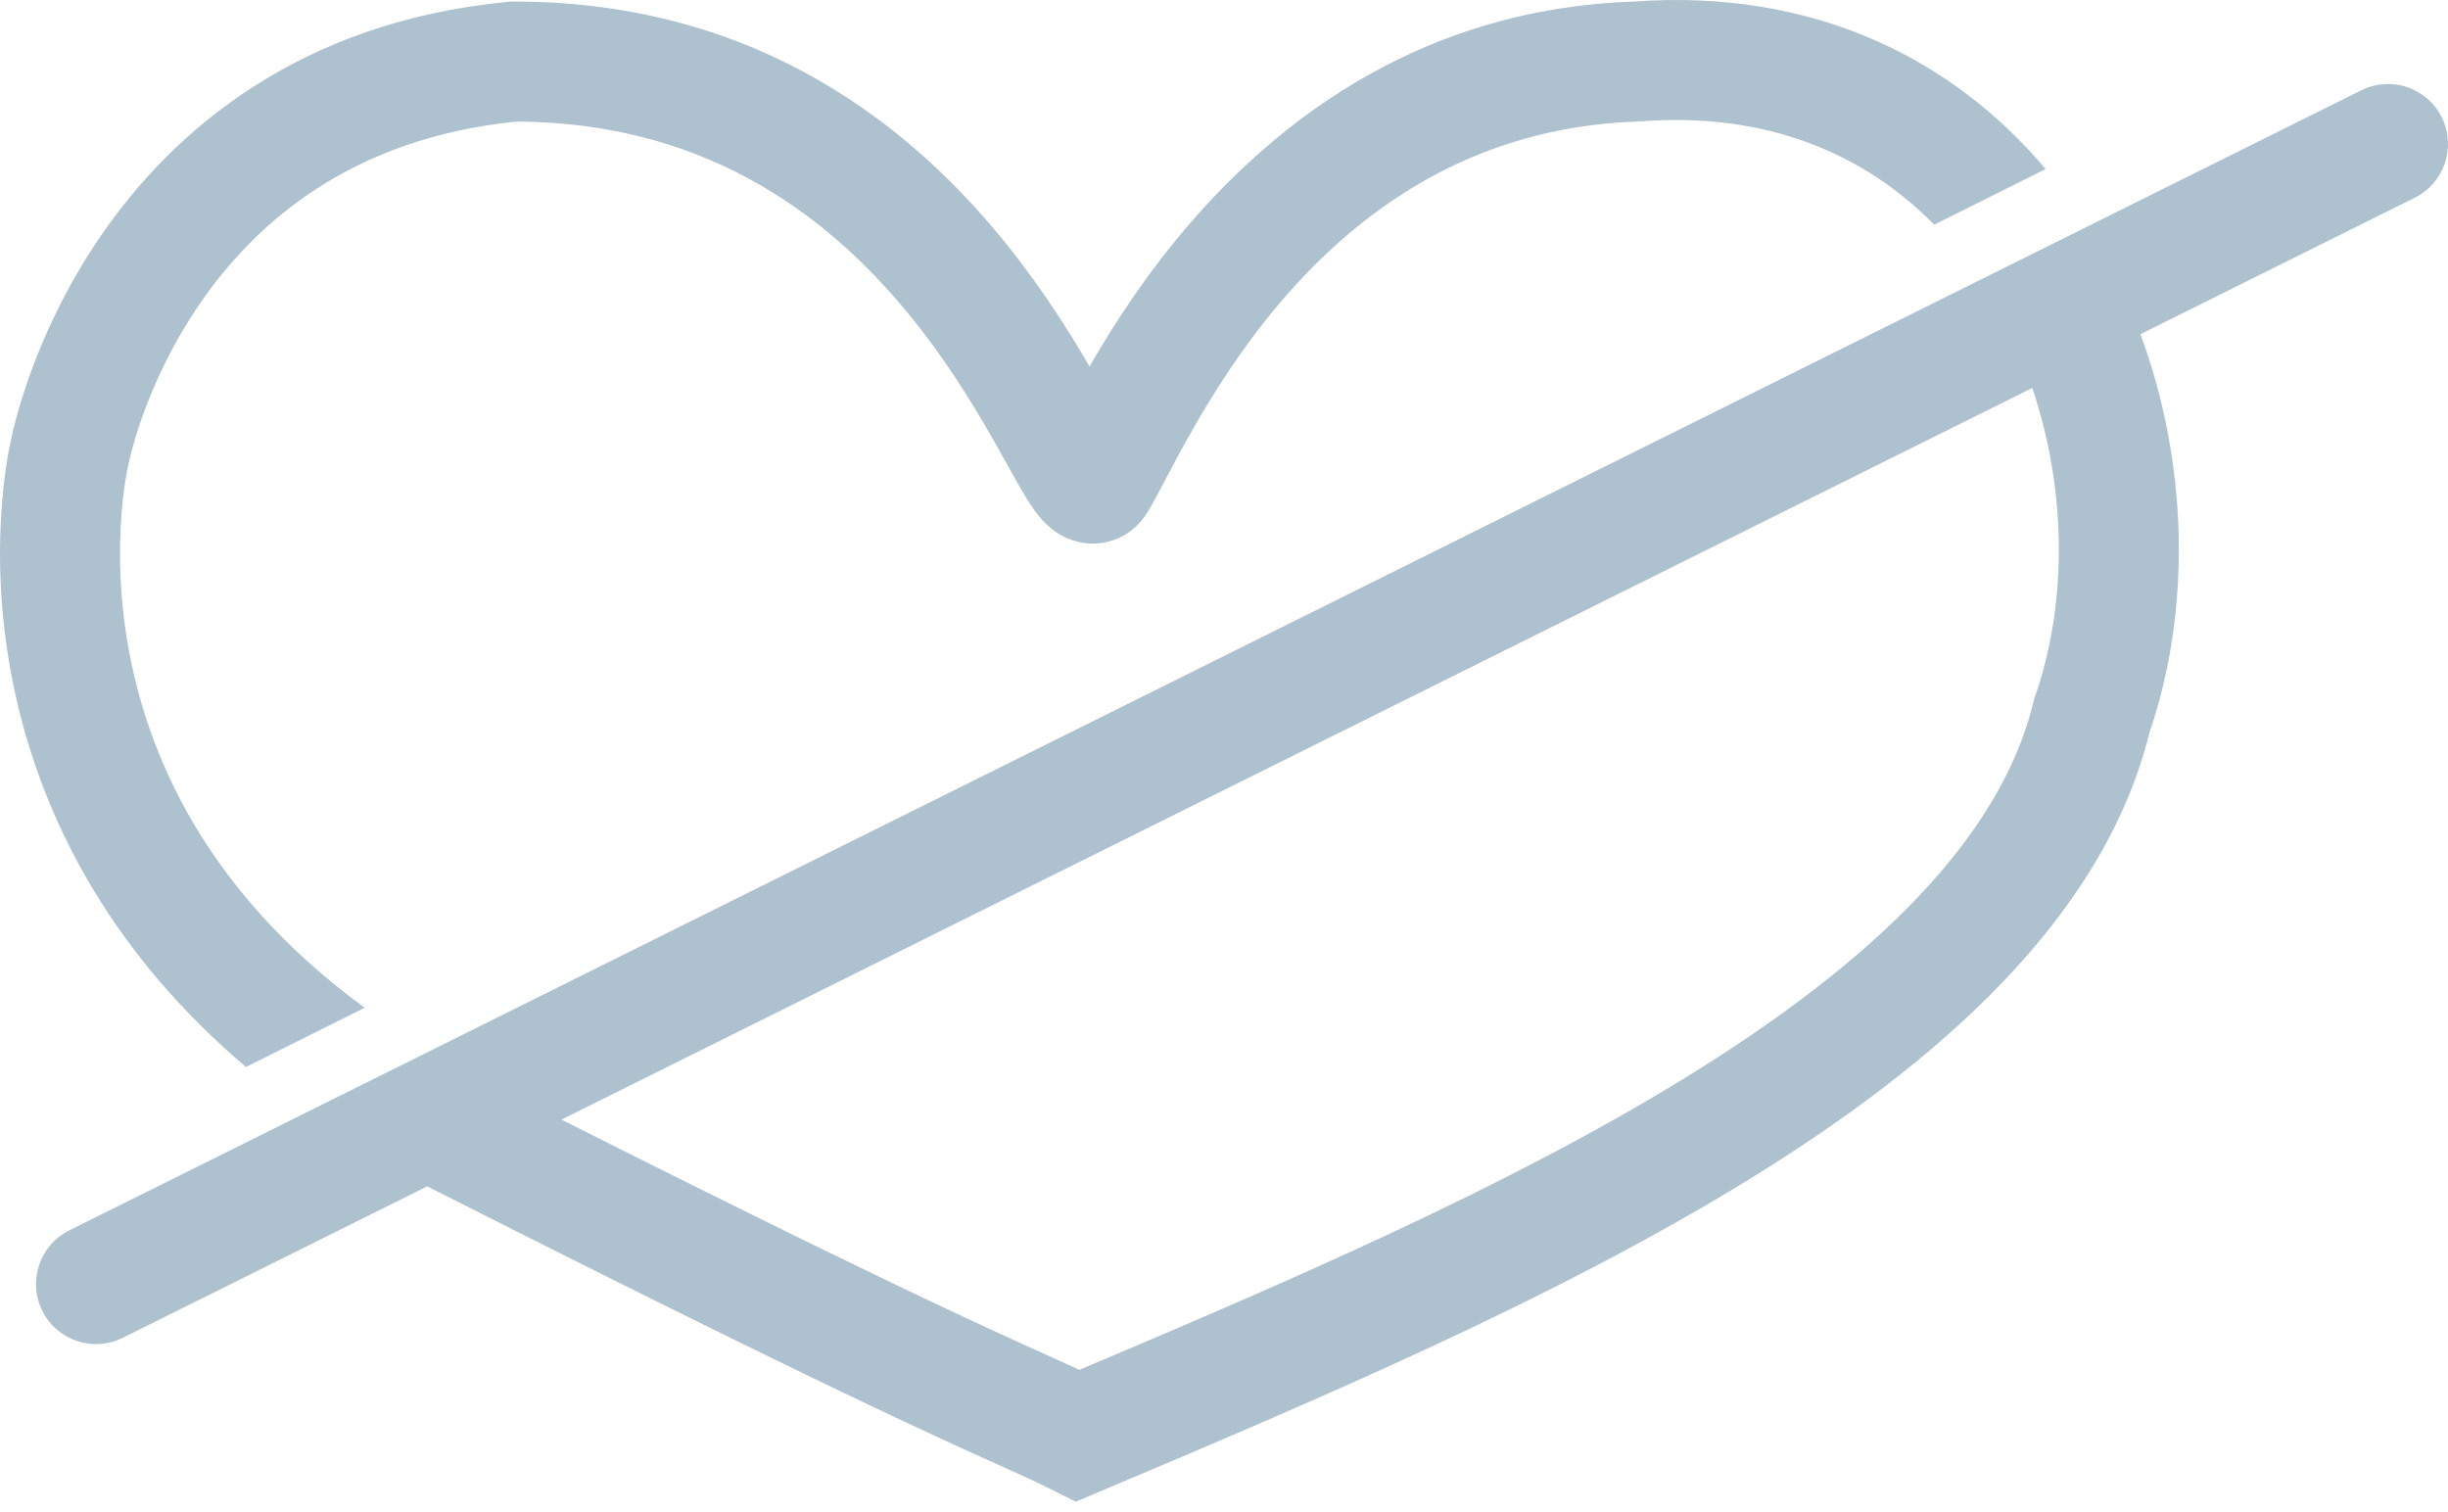 <svg width="204" height="126" viewBox="0 0 204 126" fill="none" xmlns="http://www.w3.org/2000/svg">
<path d="M196.774 7.524C199.246 6.294 202.247 7.301 203.477 9.774C204.707 12.246 203.699 15.247 201.227 16.477L178.372 27.844C182.328 38.557 182.655 50.699 179.123 61.044C175.289 76.495 161.533 88.582 145.566 98.389C129.308 108.374 109.438 116.77 91.77 124.235L89.649 125.131L87.588 124.101C84.946 122.78 82.84 121.965 75.514 118.531C68.433 115.211 56.843 109.603 36.067 99.09C35.913 99.012 35.76 98.932 35.607 98.853L10.227 111.477C7.755 112.707 4.754 111.699 3.524 109.227C2.294 106.755 3.301 103.754 5.774 102.524L196.774 7.524ZM46.784 93.293C63.66 101.788 73.527 106.555 79.759 109.477C84.798 111.839 87.685 113.096 89.95 114.145C107.182 106.858 125.439 99.016 140.333 89.869C156.03 80.228 166.711 69.889 169.463 58.459L169.521 58.219L169.602 57.987C172.323 50.164 172.209 40.749 169.353 32.33L46.784 93.293ZM136.076 0.135C151.167 -0.985 162.779 4.956 170.468 14.088L161.182 18.721C155.42 12.858 147.287 9.3 136.708 10.114L136.597 10.123L136.486 10.127C108.789 11.02 98.512 38.362 95.485 42.903C94.981 43.659 93.923 44.817 92.126 45.189C90.37 45.552 88.98 44.937 88.277 44.513C87.081 43.793 86.335 42.71 86.08 42.343C85.373 41.328 84.531 39.783 83.738 38.36C82.006 35.252 79.639 31.087 76.285 26.865C69.662 18.529 59.406 10.208 43.054 10.13C29.212 11.522 21.258 18.589 16.636 25.331C14.278 28.771 12.783 32.147 11.882 34.66C11.434 35.91 11.139 36.931 10.96 37.618C10.871 37.96 10.811 38.218 10.776 38.377C10.758 38.457 10.747 38.512 10.741 38.541C10.74 38.542 10.739 38.543 10.739 38.544L10.711 38.695L10.675 38.841C10.675 38.844 10.674 38.847 10.673 38.85C10.665 38.886 10.649 38.955 10.628 39.054C10.587 39.254 10.524 39.577 10.455 40.011C10.315 40.881 10.146 42.192 10.059 43.845C9.884 47.161 10.038 51.802 11.359 57.029C13.439 65.259 18.483 75.267 30.39 83.973L20.5 88.907C9.396 79.5 4.03 68.844 1.664 59.479C0.047 53.081 -0.142 47.409 0.074 43.319C0.182 41.27 0.392 39.603 0.582 38.422C0.677 37.832 0.767 37.36 0.837 37.022C0.872 36.853 0.903 36.717 0.926 36.616C0.929 36.603 0.932 36.59 0.935 36.578C0.937 36.568 0.939 36.558 0.941 36.548C0.958 36.465 0.981 36.353 1.011 36.216C1.072 35.942 1.161 35.563 1.284 35.093C1.529 34.155 1.91 32.847 2.469 31.286C3.584 28.174 5.434 23.986 8.387 19.677C14.364 10.959 24.844 1.819 42.35 0.152L42.586 0.129H42.824C63.337 0.13 76.268 10.769 84.114 20.644C86.937 24.197 89.129 27.683 90.795 30.541C92.77 27.102 95.513 22.84 99.165 18.611C106.854 9.708 118.784 0.722 136.076 0.135ZM10.739 38.55C10.739 38.551 10.738 38.553 10.738 38.554C10.738 38.556 10.737 38.558 10.737 38.559L10.738 38.549L10.739 38.55Z" fill="#ADC1CE"/>
</svg>
